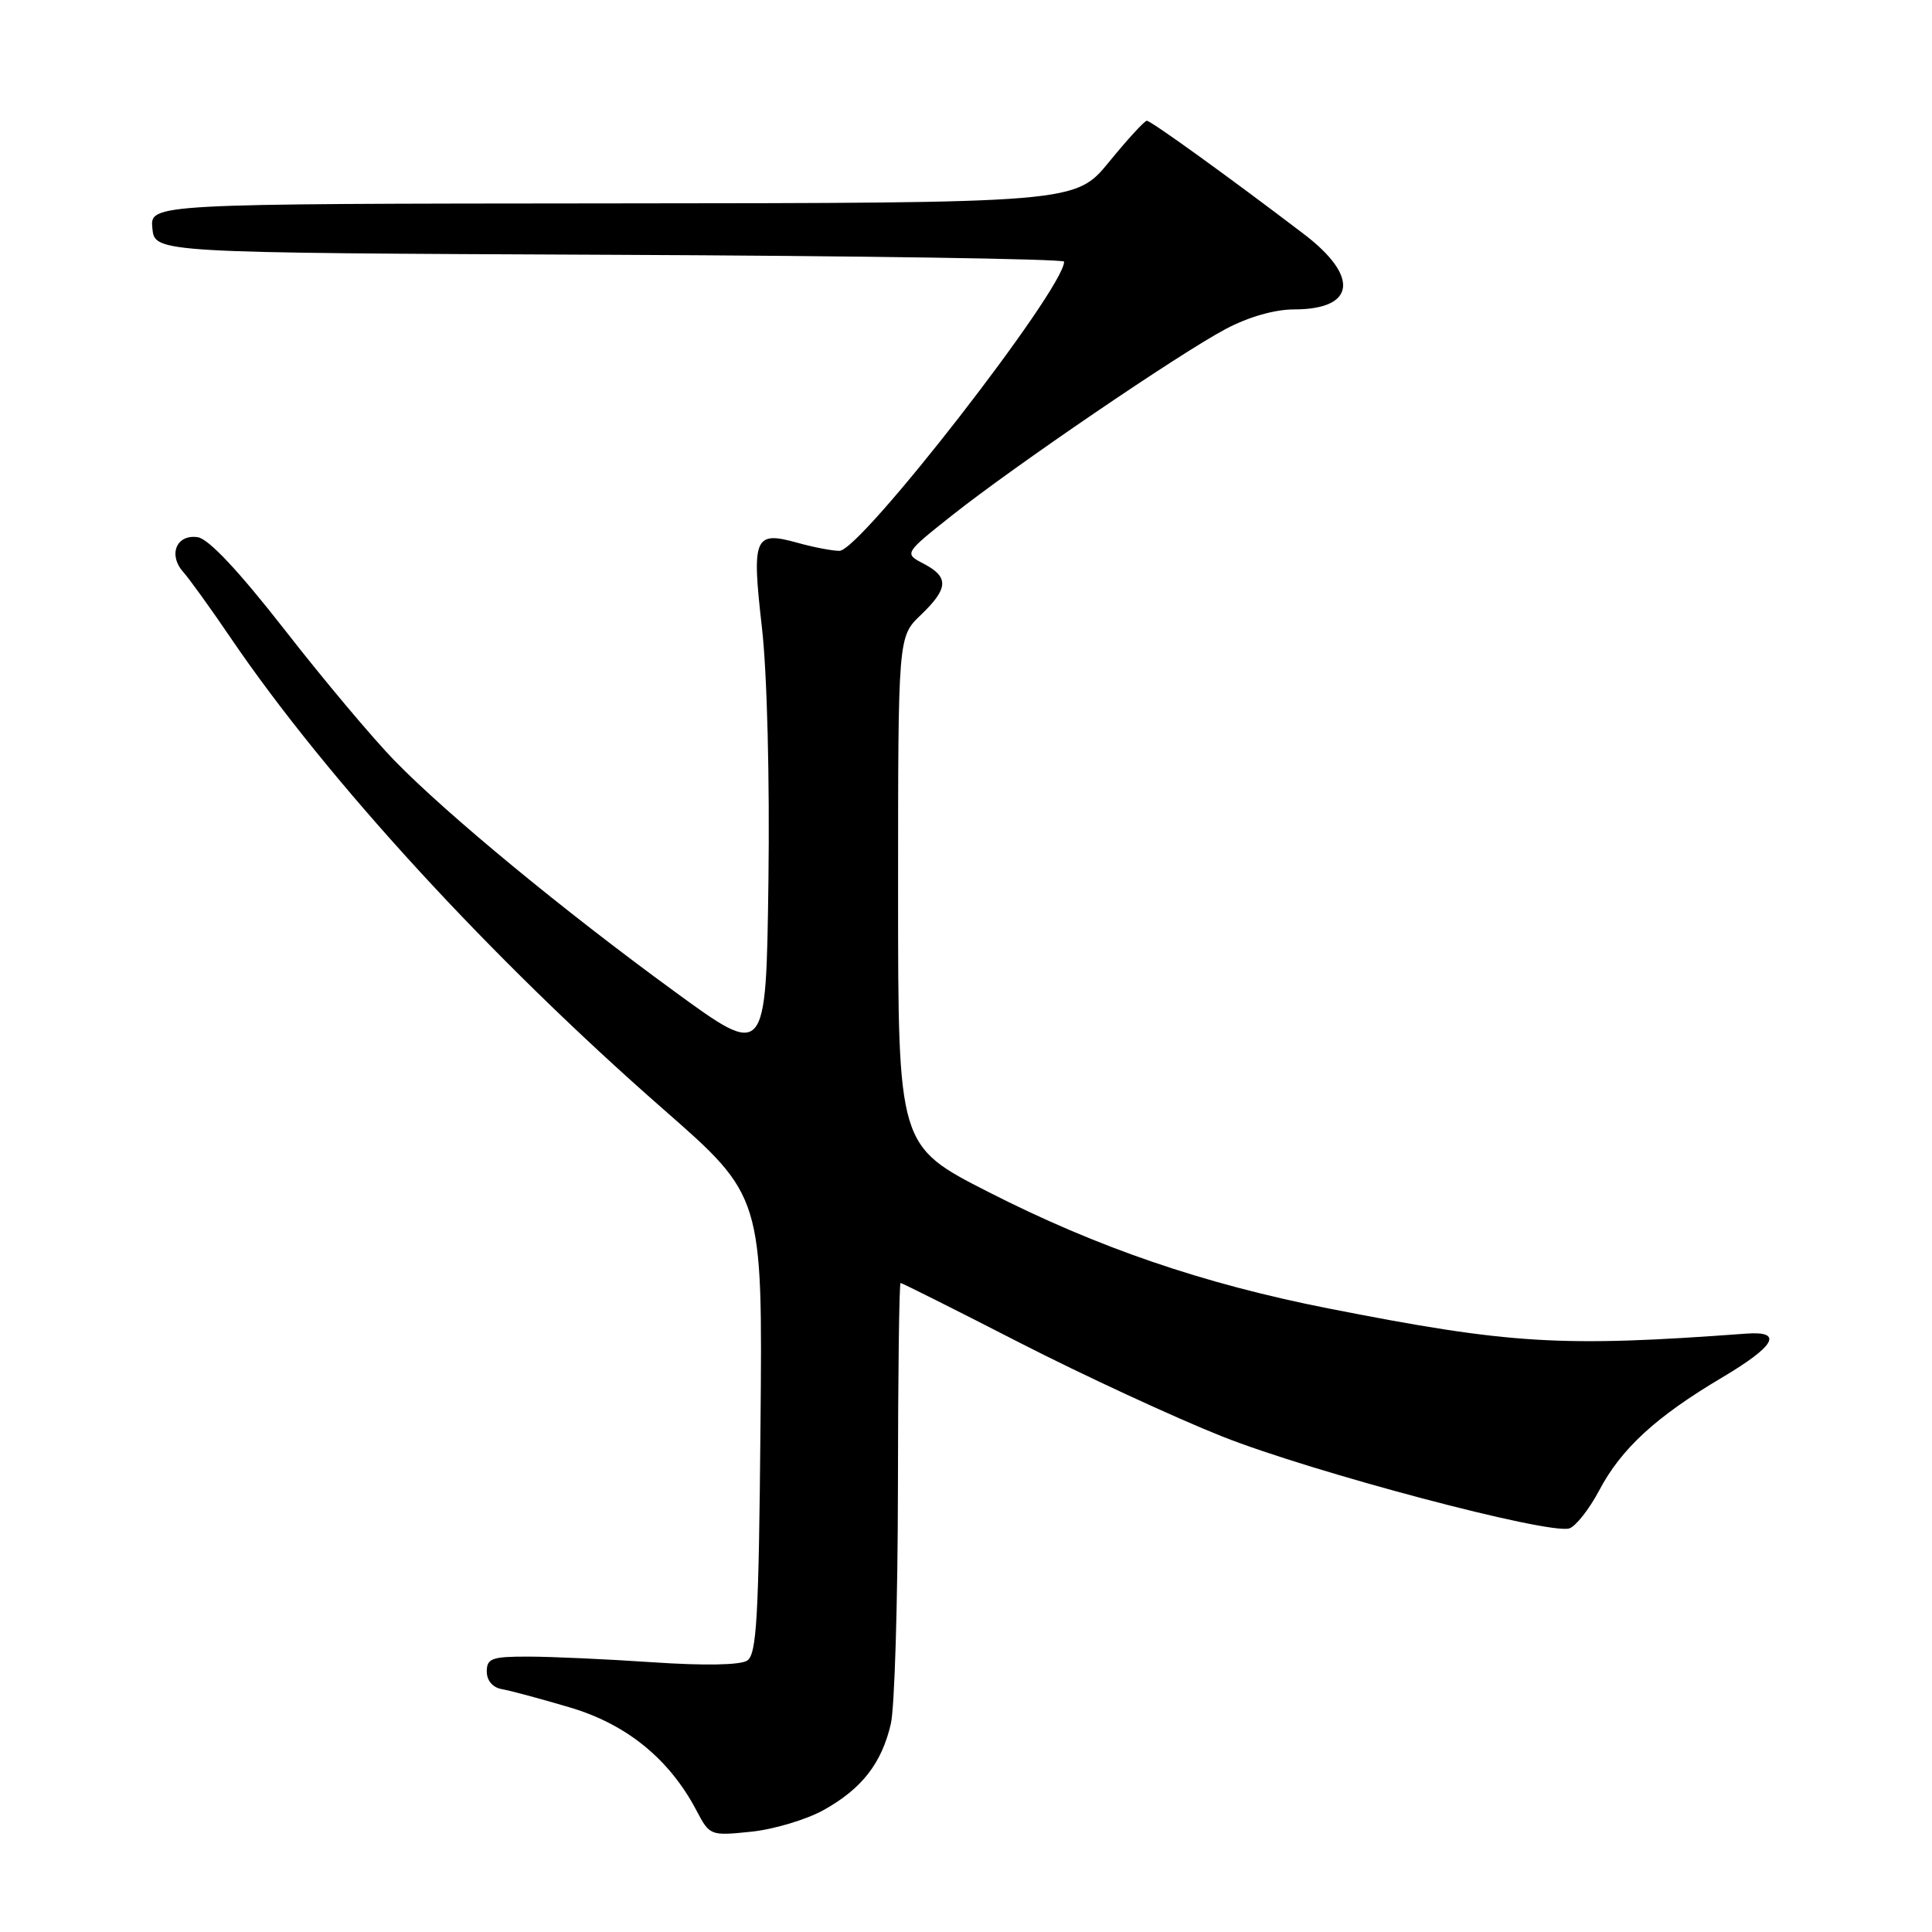 <?xml version="1.0" encoding="UTF-8" standalone="no"?>
<!DOCTYPE svg PUBLIC "-//W3C//DTD SVG 1.1//EN" "http://www.w3.org/Graphics/SVG/1.1/DTD/svg11.dtd" >
<svg xmlns="http://www.w3.org/2000/svg" xmlns:xlink="http://www.w3.org/1999/xlink" version="1.1" viewBox="0 0 256 256">
 <g >
 <path fill="currentColor"
d=" M 109.17 239.82 C 114.21 237.01 116.83 233.63 118.04 228.42 C 118.54 226.27 118.96 212.24 118.98 197.25 C 118.99 182.26 119.15 170.00 119.33 170.00 C 119.52 170.00 126.60 173.55 135.08 177.90 C 143.56 182.24 155.68 187.85 162.00 190.36 C 173.98 195.10 205.24 203.38 207.95 202.52 C 208.80 202.24 210.58 199.98 211.90 197.49 C 214.84 191.93 219.43 187.72 228.23 182.50 C 235.25 178.33 236.34 176.35 231.40 176.71 C 206.83 178.53 200.19 178.13 176.00 173.37 C 159.37 170.09 145.42 165.31 130.94 157.93 C 119.00 151.84 119.00 151.84 119.00 118.11 C 119.00 84.37 119.00 84.37 122.00 81.50 C 125.68 77.97 125.77 76.47 122.40 74.70 C 119.79 73.34 119.79 73.34 126.15 68.29 C 134.44 61.72 156.16 46.92 162.40 43.60 C 165.41 42.00 168.90 41.00 171.45 41.00 C 179.62 41.00 180.18 36.65 172.75 31.00 C 162.74 23.38 152.50 16.00 151.96 16.00 C 151.66 16.00 149.41 18.45 146.96 21.45 C 142.50 26.90 142.50 26.90 81.19 26.95 C 19.87 27.00 19.87 27.00 20.19 30.25 C 20.50 33.50 20.50 33.50 80.75 33.76 C 113.89 33.90 141.00 34.31 141.00 34.67 C 141.00 38.28 114.03 73.00 111.23 72.99 C 110.28 72.99 107.76 72.51 105.63 71.91 C 99.94 70.33 99.59 71.17 100.96 83.16 C 101.65 89.20 102.00 103.21 101.82 116.86 C 101.50 140.23 101.50 140.23 89.35 131.36 C 74.61 120.61 59.32 108.00 52.31 100.82 C 49.45 97.89 42.90 90.10 37.76 83.50 C 31.63 75.65 27.64 71.39 26.19 71.18 C 23.38 70.77 22.25 73.50 24.28 75.79 C 25.11 76.73 27.94 80.65 30.55 84.50 C 43.37 103.36 65.01 126.94 87.92 147.00 C 101.05 158.50 101.05 158.50 100.77 188.79 C 100.54 214.40 100.27 219.22 99.00 220.04 C 98.08 220.64 93.25 220.72 86.50 220.26 C 80.45 219.85 73.03 219.51 70.00 219.51 C 65.18 219.50 64.50 219.74 64.50 221.49 C 64.50 222.69 65.29 223.61 66.50 223.82 C 67.60 224.01 71.65 225.10 75.50 226.24 C 83.02 228.46 88.69 233.07 92.28 239.89 C 94.04 243.24 94.12 243.27 99.54 242.71 C 102.55 242.40 106.88 241.10 109.17 239.82 Z "/>
</g>
</svg>